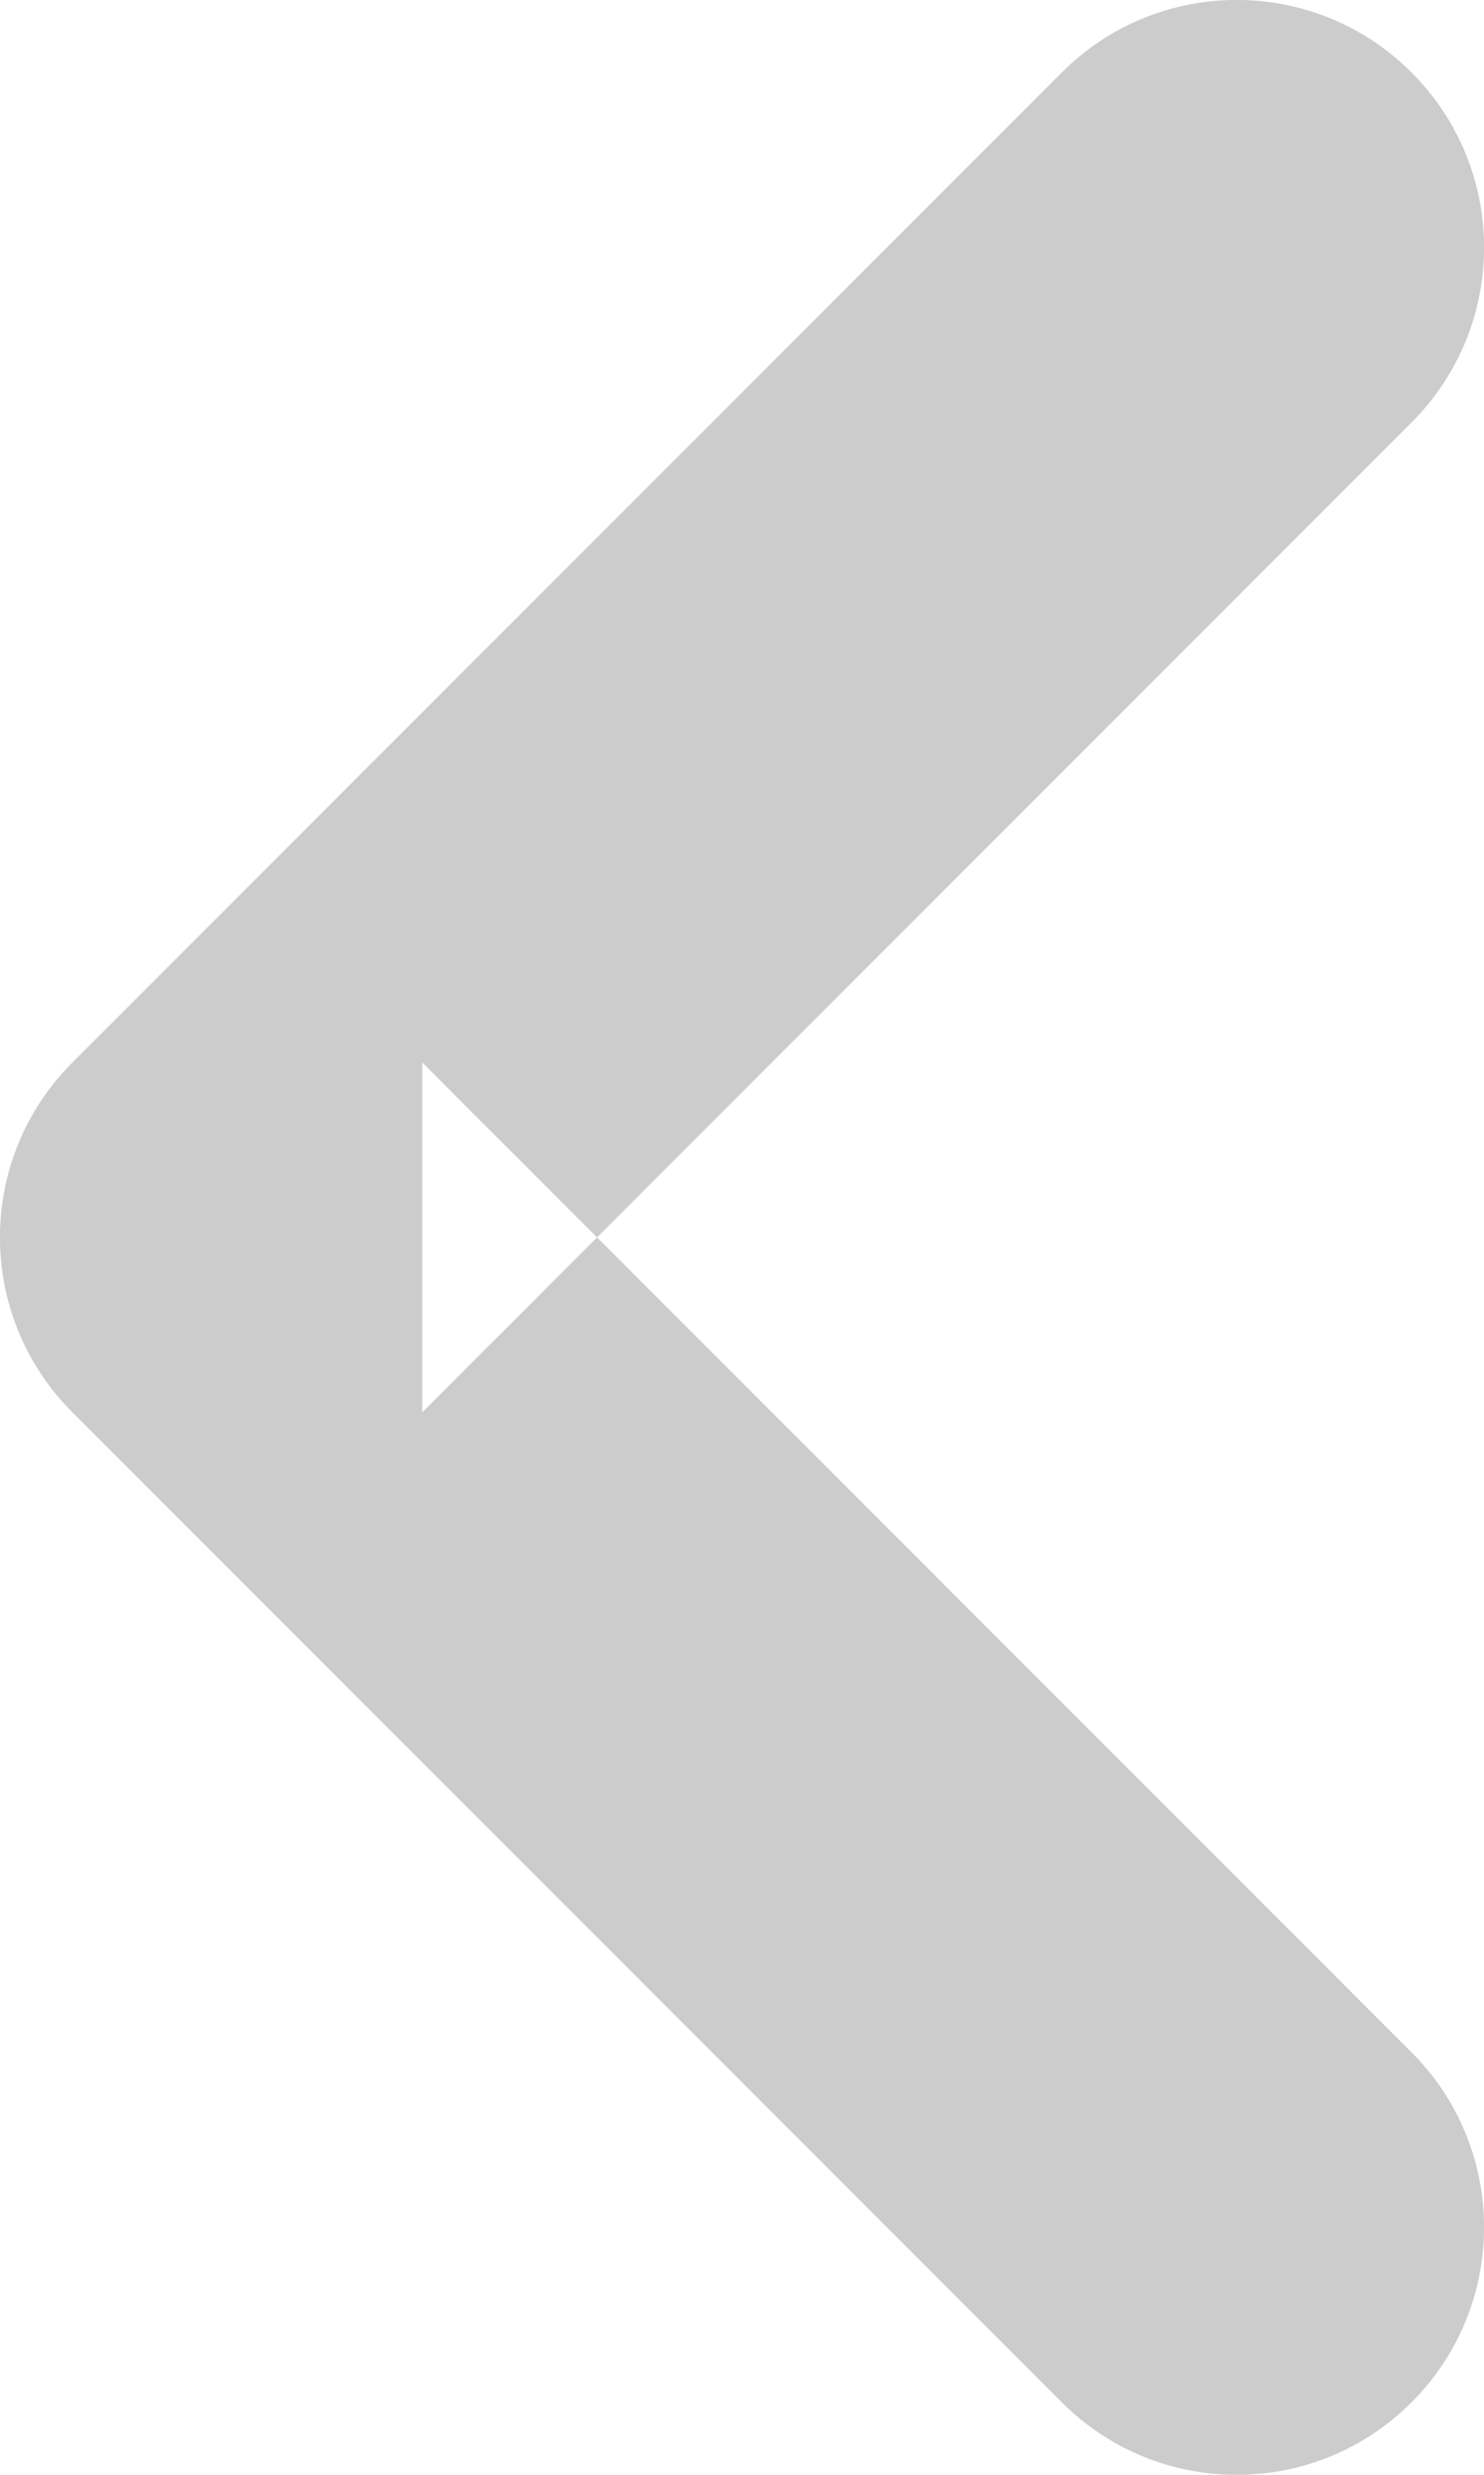 <?xml version="1.0" encoding="UTF-8" standalone="no"?>
<svg width="6px" height="10px" viewBox="0 0 6 10" version="1.1" xmlns="http://www.w3.org/2000/svg" xmlns:xlink="http://www.w3.org/1999/xlink" xmlns:sketch="http://www.bohemiancoding.com/sketch/ns">
    <!-- Generator: Sketch 3.3.3 (12081) - http://www.bohemiancoding.com/sketch -->
    <title>Shape</title>
    <desc>Created with Sketch.</desc>
    <defs></defs>
    <g id="商家中心" stroke="none" stroke-width="1" fill="none" fill-rule="evenodd" sketch:type="MSPage">
        <path d="M4.293,0.293 L0.293,4.293 C-0.098,4.683 -0.098,5.317 0.293,5.707 L4.293,9.707 C4.683,10.098 5.317,10.098 5.707,9.707 C6.098,9.317 6.098,8.683 5.707,8.293 L1.707,4.293 L1.707,5.707 L5.707,1.707 C6.098,1.317 6.098,0.683 5.707,0.293 C5.317,-0.098 4.683,-0.098 4.293,0.293 L4.293,0.293 Z" id="Shape" fill="#CCCCCC" sketch:type="MSShapeGroup"></path>
    </g>
</svg>